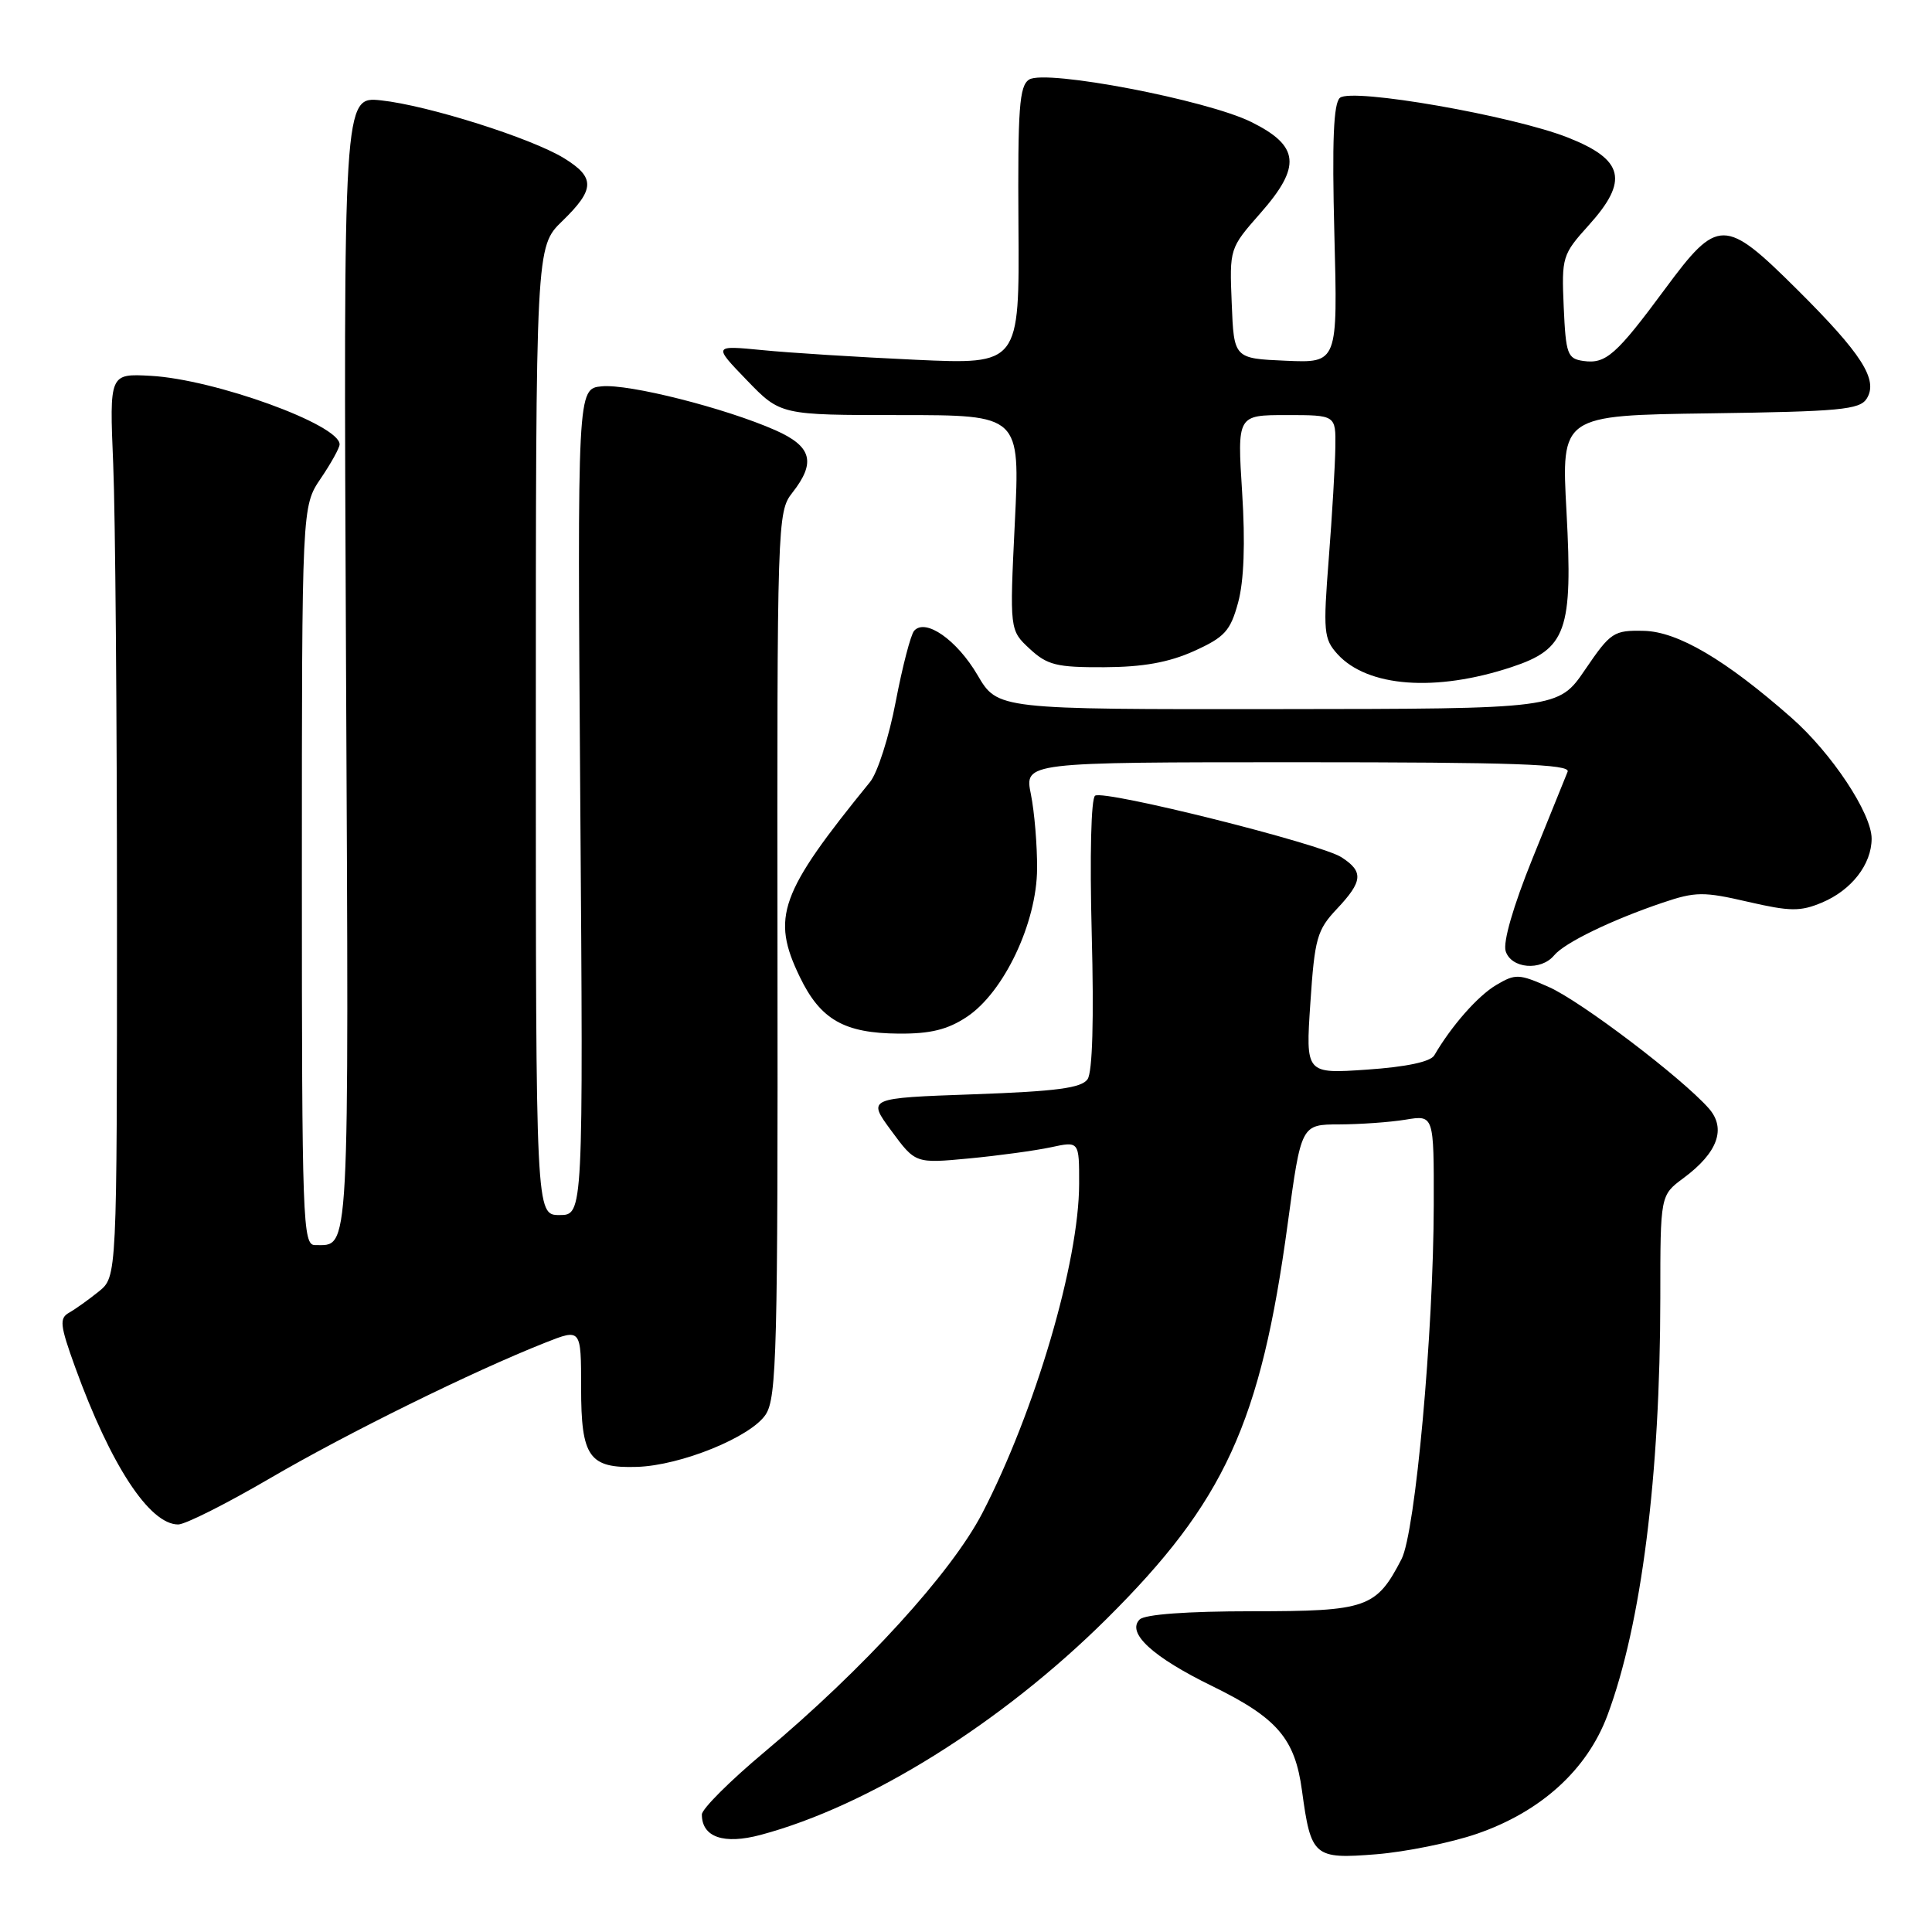 <?xml version="1.0" encoding="UTF-8" standalone="no"?>
<!DOCTYPE svg PUBLIC "-//W3C//DTD SVG 1.1//EN" "http://www.w3.org/Graphics/SVG/1.1/DTD/svg11.dtd" >
<svg xmlns="http://www.w3.org/2000/svg" xmlns:xlink="http://www.w3.org/1999/xlink" version="1.1" viewBox="0 0 256 256">
 <g >
 <path fill="currentColor"
d=" M 195.69 242.99 C 204.17 240.07 210.29 234.52 212.99 227.30 C 217.49 215.27 219.99 195.51 220.00 171.94 C 220.00 158.38 220.00 158.38 223.05 156.12 C 227.62 152.74 228.78 149.53 226.41 146.85 C 222.80 142.78 209.50 132.68 205.24 130.79 C 201.26 129.02 200.80 129.01 198.24 130.53 C 195.81 131.97 192.32 135.94 190.05 139.84 C 189.55 140.69 186.37 141.37 181.14 141.73 C 173.00 142.29 173.00 142.29 173.63 132.89 C 174.20 124.35 174.51 123.23 177.13 120.45 C 180.59 116.78 180.71 115.50 177.75 113.59 C 174.96 111.79 146.38 104.64 145.11 105.43 C 144.57 105.76 144.39 113.39 144.66 123.75 C 144.96 135.06 144.76 142.04 144.11 143.00 C 143.30 144.17 139.98 144.61 129.00 145.00 C 114.91 145.50 114.91 145.50 118.11 149.84 C 121.30 154.17 121.30 154.17 128.40 153.50 C 132.31 153.13 137.19 152.46 139.25 152.02 C 143.00 151.21 143.00 151.21 142.99 156.86 C 142.98 167.20 137.16 186.98 130.16 200.50 C 126.06 208.40 114.45 221.13 101.25 232.19 C 96.71 235.99 93.00 239.70 93.00 240.43 C 93.00 243.44 95.90 244.44 100.80 243.13 C 115.13 239.30 132.71 228.32 146.61 214.53 C 162.27 198.98 167.05 188.56 170.63 162.14 C 172.41 149.00 172.41 149.00 177.46 148.99 C 180.23 148.98 184.19 148.70 186.25 148.36 C 190.00 147.74 190.00 147.74 189.98 159.62 C 189.95 176.54 187.54 203.06 185.71 206.59 C 182.36 213.07 181.13 213.50 165.94 213.50 C 157.29 213.50 151.70 213.91 151.01 214.59 C 149.24 216.36 152.73 219.57 160.65 223.43 C 169.25 227.64 171.59 230.37 172.52 237.27 C 173.71 246.03 174.09 246.36 182.36 245.70 C 186.29 245.38 192.29 244.16 195.69 242.99 Z  M 35.83 195.85 C 46.04 189.89 62.59 181.73 72.25 177.91 C 77.00 176.03 77.00 176.03 77.00 183.89 C 77.00 193.08 78.05 194.57 84.40 194.37 C 90.22 194.19 99.50 190.41 101.46 187.43 C 102.92 185.19 103.08 178.97 103.02 126.40 C 102.96 69.12 103.00 67.82 104.98 65.30 C 108.15 61.27 107.58 59.15 102.75 57.01 C 96.13 54.08 83.33 50.84 79.74 51.19 C 76.50 51.50 76.50 51.50 76.89 106.25 C 77.29 161.00 77.29 161.00 74.14 161.00 C 71.00 161.00 71.00 161.00 71.00 96.85 C 71.00 32.70 71.00 32.70 74.50 29.30 C 78.84 25.09 78.89 23.52 74.75 20.97 C 70.41 18.30 56.71 13.97 50.50 13.30 C 45.50 12.77 45.50 12.77 45.85 88.01 C 46.23 167.84 46.38 164.94 41.75 164.98 C 40.11 165.00 40.00 162.01 40.00 116.04 C 40.00 67.09 40.00 67.09 42.50 63.40 C 43.87 61.38 45.00 59.34 45.00 58.88 C 45.00 56.27 28.46 50.27 19.98 49.80 C 14.50 49.50 14.50 49.50 15.00 61.50 C 15.28 68.10 15.50 95.03 15.50 121.34 C 15.50 169.18 15.50 169.18 13.09 171.13 C 11.76 172.20 10.00 173.46 9.17 173.93 C 7.84 174.67 7.94 175.58 9.95 181.14 C 14.66 194.14 19.81 202.00 23.61 202.00 C 24.55 202.00 30.05 199.23 35.83 195.85 Z  M 128.10 134.75 C 133.01 131.50 137.38 122.30 137.42 115.11 C 137.44 112.02 137.07 107.59 136.60 105.25 C 135.74 101.00 135.74 101.00 171.98 101.00 C 200.57 101.00 208.11 101.26 207.72 102.25 C 207.44 102.94 205.35 108.13 203.05 113.79 C 200.51 120.08 199.13 124.84 199.51 126.04 C 200.25 128.35 204.18 128.69 205.93 126.59 C 207.31 124.92 213.54 121.90 220.31 119.61 C 224.66 118.14 225.73 118.13 231.60 119.49 C 237.19 120.78 238.55 120.80 241.41 119.60 C 245.33 117.96 248.00 114.53 248.00 111.12 C 248.00 107.78 242.70 99.78 237.37 95.10 C 228.64 87.41 222.30 83.68 217.80 83.59 C 213.82 83.50 213.41 83.78 210.05 88.71 C 206.50 93.93 206.50 93.93 169.35 93.96 C 132.19 94.00 132.19 94.00 129.52 89.44 C 126.79 84.79 122.63 81.88 121.13 83.58 C 120.68 84.08 119.58 88.31 118.69 92.96 C 117.81 97.61 116.28 102.40 115.29 103.61 C 103.30 118.34 102.15 121.54 105.98 129.45 C 108.71 135.11 111.86 136.91 119.10 136.96 C 123.29 136.99 125.56 136.43 128.10 134.75 Z  M 200.27 88.40 C 207.57 85.99 208.42 83.59 207.57 67.82 C 206.87 55.04 206.87 55.04 226.58 54.77 C 243.78 54.53 246.42 54.29 247.35 52.82 C 248.91 50.33 246.71 46.89 238.11 38.34 C 228.53 28.82 227.63 28.81 220.64 38.27 C 214.15 47.05 212.78 48.25 209.81 47.83 C 207.69 47.53 207.48 46.94 207.20 40.67 C 206.91 34.06 207.02 33.72 210.51 29.85 C 215.84 23.95 215.19 21.17 207.79 18.24 C 200.45 15.33 179.16 11.62 177.55 12.96 C 176.70 13.67 176.49 18.67 176.81 31.02 C 177.26 48.10 177.26 48.10 170.38 47.80 C 163.50 47.50 163.50 47.50 163.21 40.20 C 162.91 32.93 162.92 32.90 167.00 28.26 C 172.47 22.05 172.20 19.34 165.81 16.17 C 159.91 13.24 138.56 9.16 136.37 10.54 C 135.06 11.36 134.85 14.33 134.95 29.91 C 135.08 48.30 135.08 48.30 121.29 47.67 C 113.71 47.32 104.58 46.75 101.00 46.39 C 94.50 45.76 94.50 45.76 98.96 50.38 C 103.42 55.00 103.42 55.00 119.29 55.00 C 135.17 55.00 135.17 55.00 134.47 69.25 C 133.78 83.50 133.78 83.50 136.44 85.97 C 138.77 88.13 140.01 88.44 146.30 88.41 C 151.43 88.39 154.85 87.78 158.19 86.28 C 162.28 84.43 163.03 83.62 164.06 79.83 C 164.83 76.98 165.02 71.99 164.59 65.25 C 163.94 55.00 163.94 55.00 170.47 55.00 C 177.00 55.00 177.00 55.00 176.94 59.25 C 176.91 61.59 176.52 68.22 176.07 74.00 C 175.31 83.71 175.40 84.66 177.23 86.68 C 181.21 91.05 190.23 91.72 200.27 88.40 Z "/>
</g>
</svg>